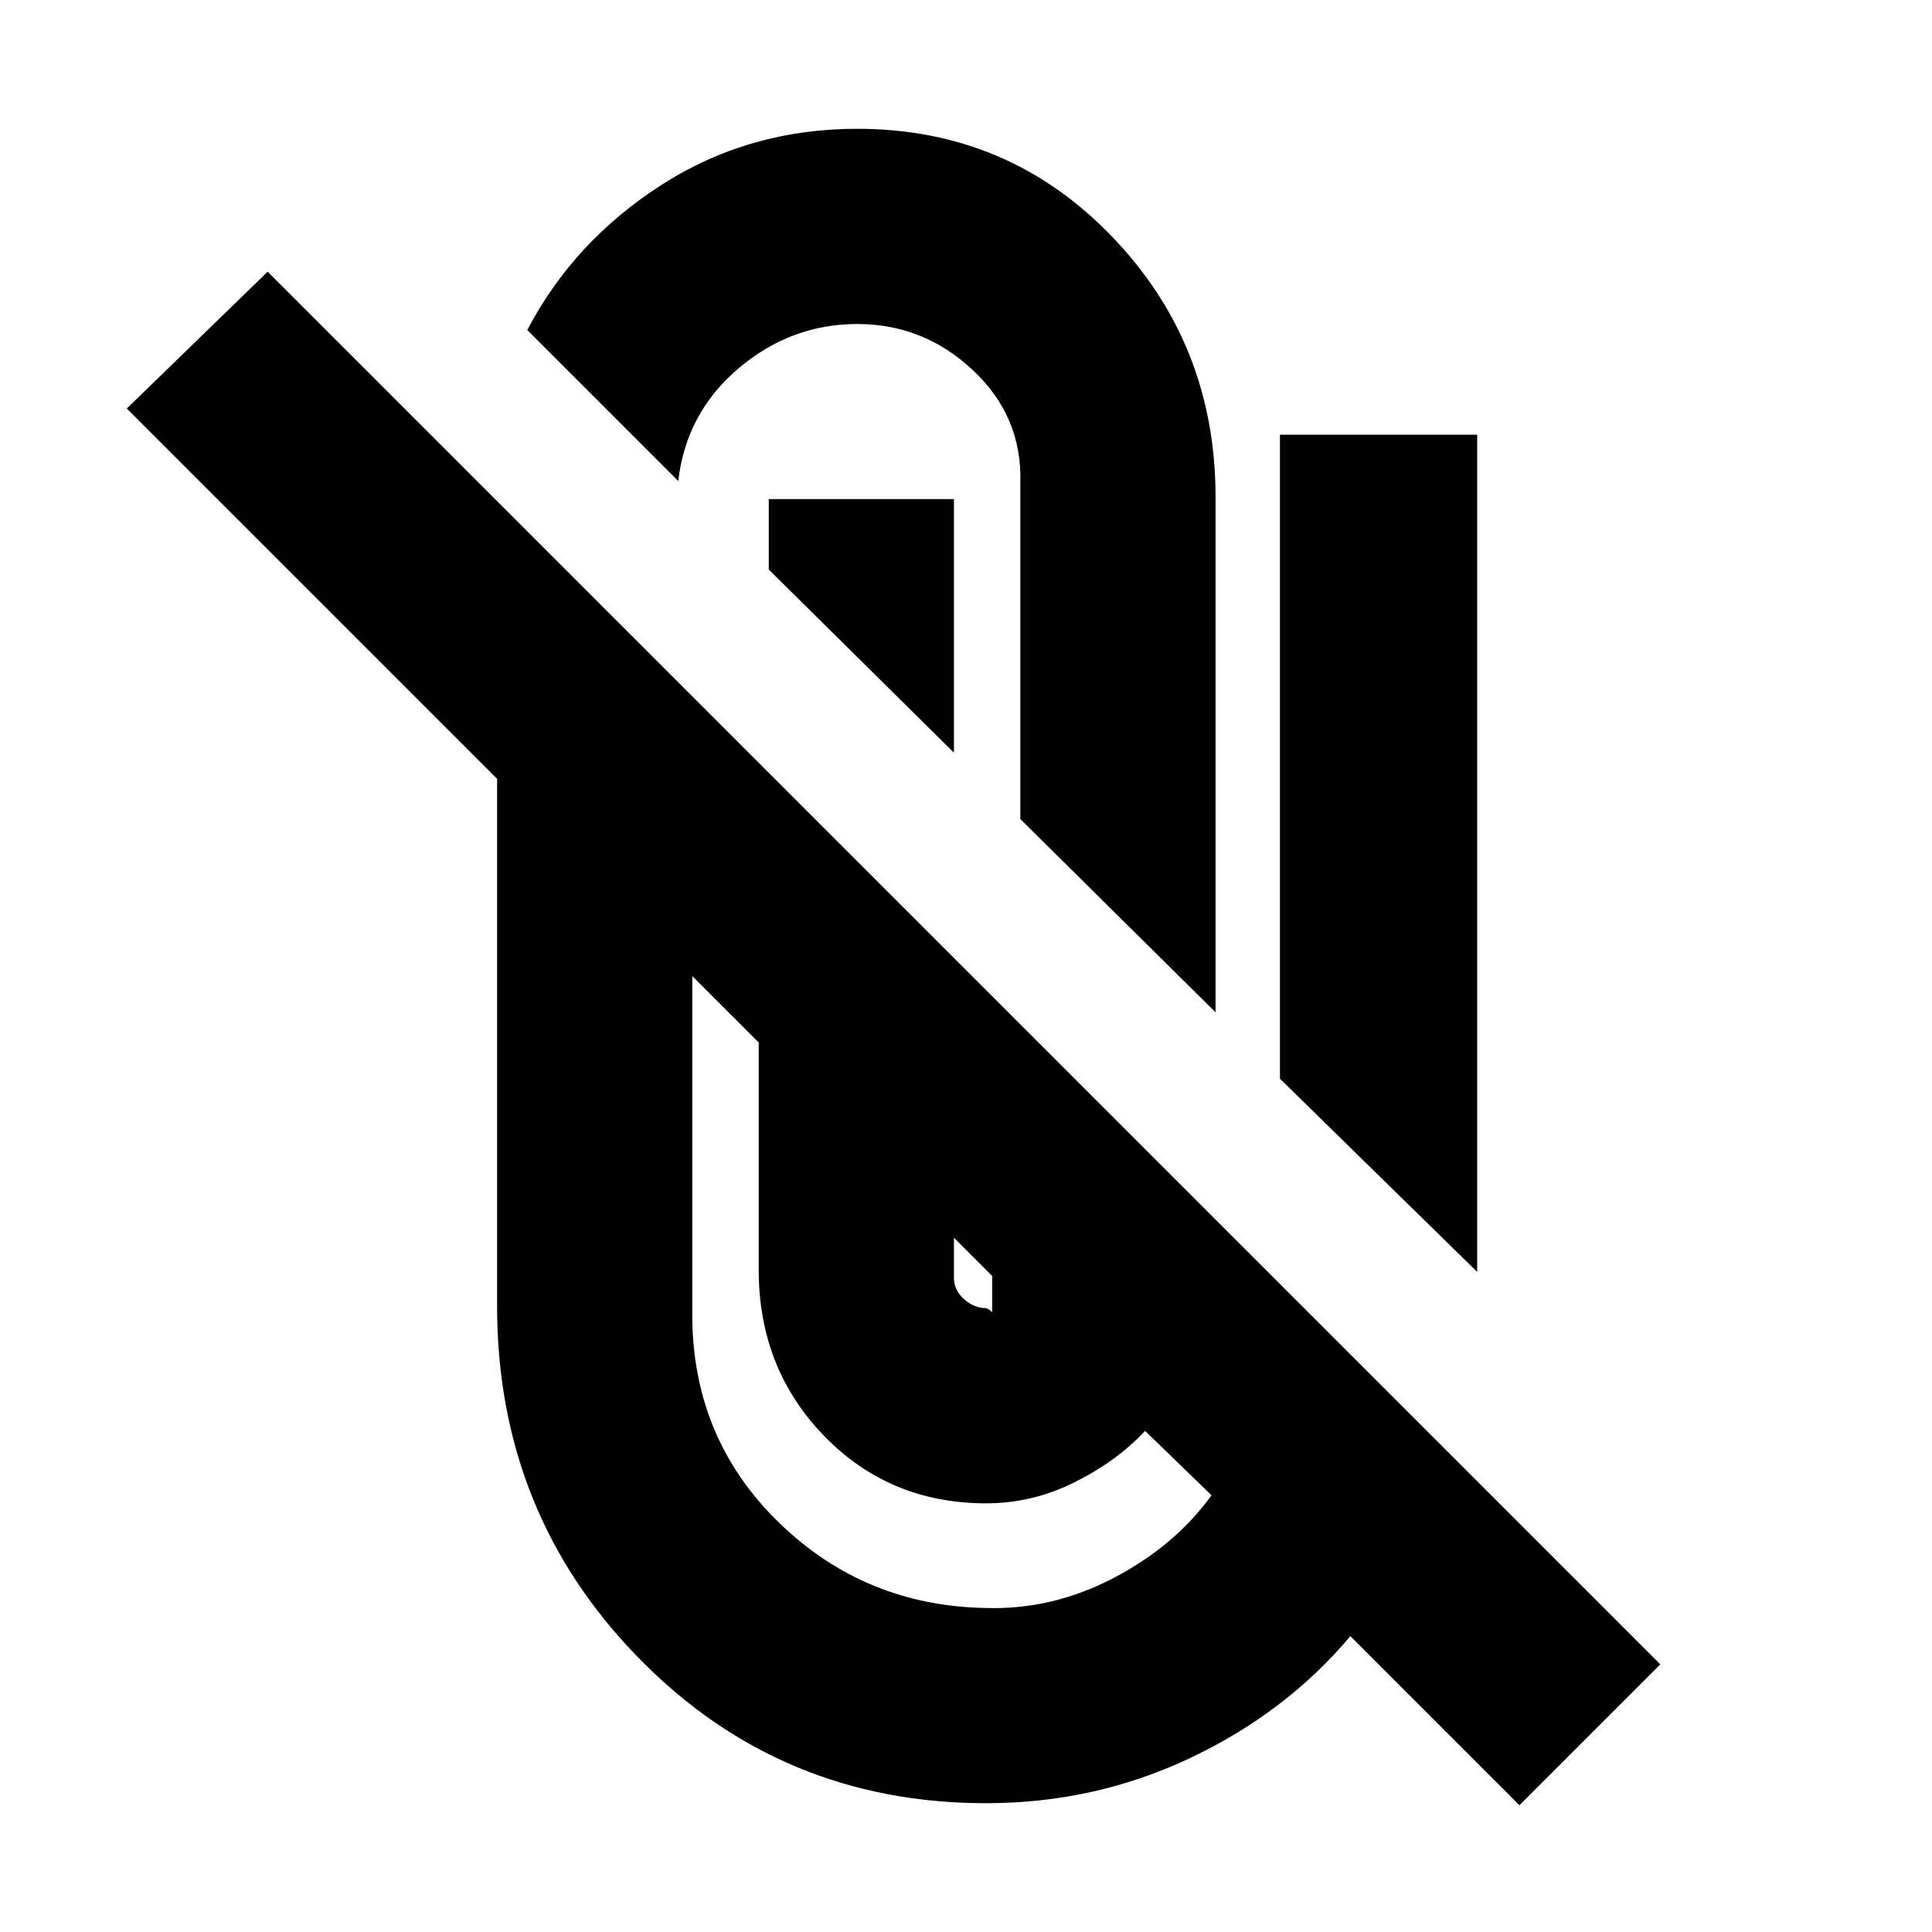<svg xmlns="http://www.w3.org/2000/svg" height="20" viewBox="0 -960 960 960" width="20"><path d="M490-64q-102 0-172.5-72T247-311v-262L63-757l70-68 692 692-70 70-84-84q-32 38-79.5 60.5T490-64ZM344-475v171q1 60 43.5 101T490-161q33 1 63.5-15t48.5-41l-33-32q-14 15-35 25.5T490-213q-48 0-80.5-33.5T377-329v-113l-33-33Zm130 130v20q0 6 5 10.5t11 4.5l1 .5q1 .5 2 1.5v-18l-19-19Zm162-79v-320h98v416l-98-96ZM507-553v-167q1-33-23.5-56T426-799q-33 0-59 22t-30 56l-75-75q23-44 66.5-72t97.5-28q75 0 126.5 53.5T604-713v256l-97-96Zm-33-159v126l-92-91v-35h92Z"/></svg>